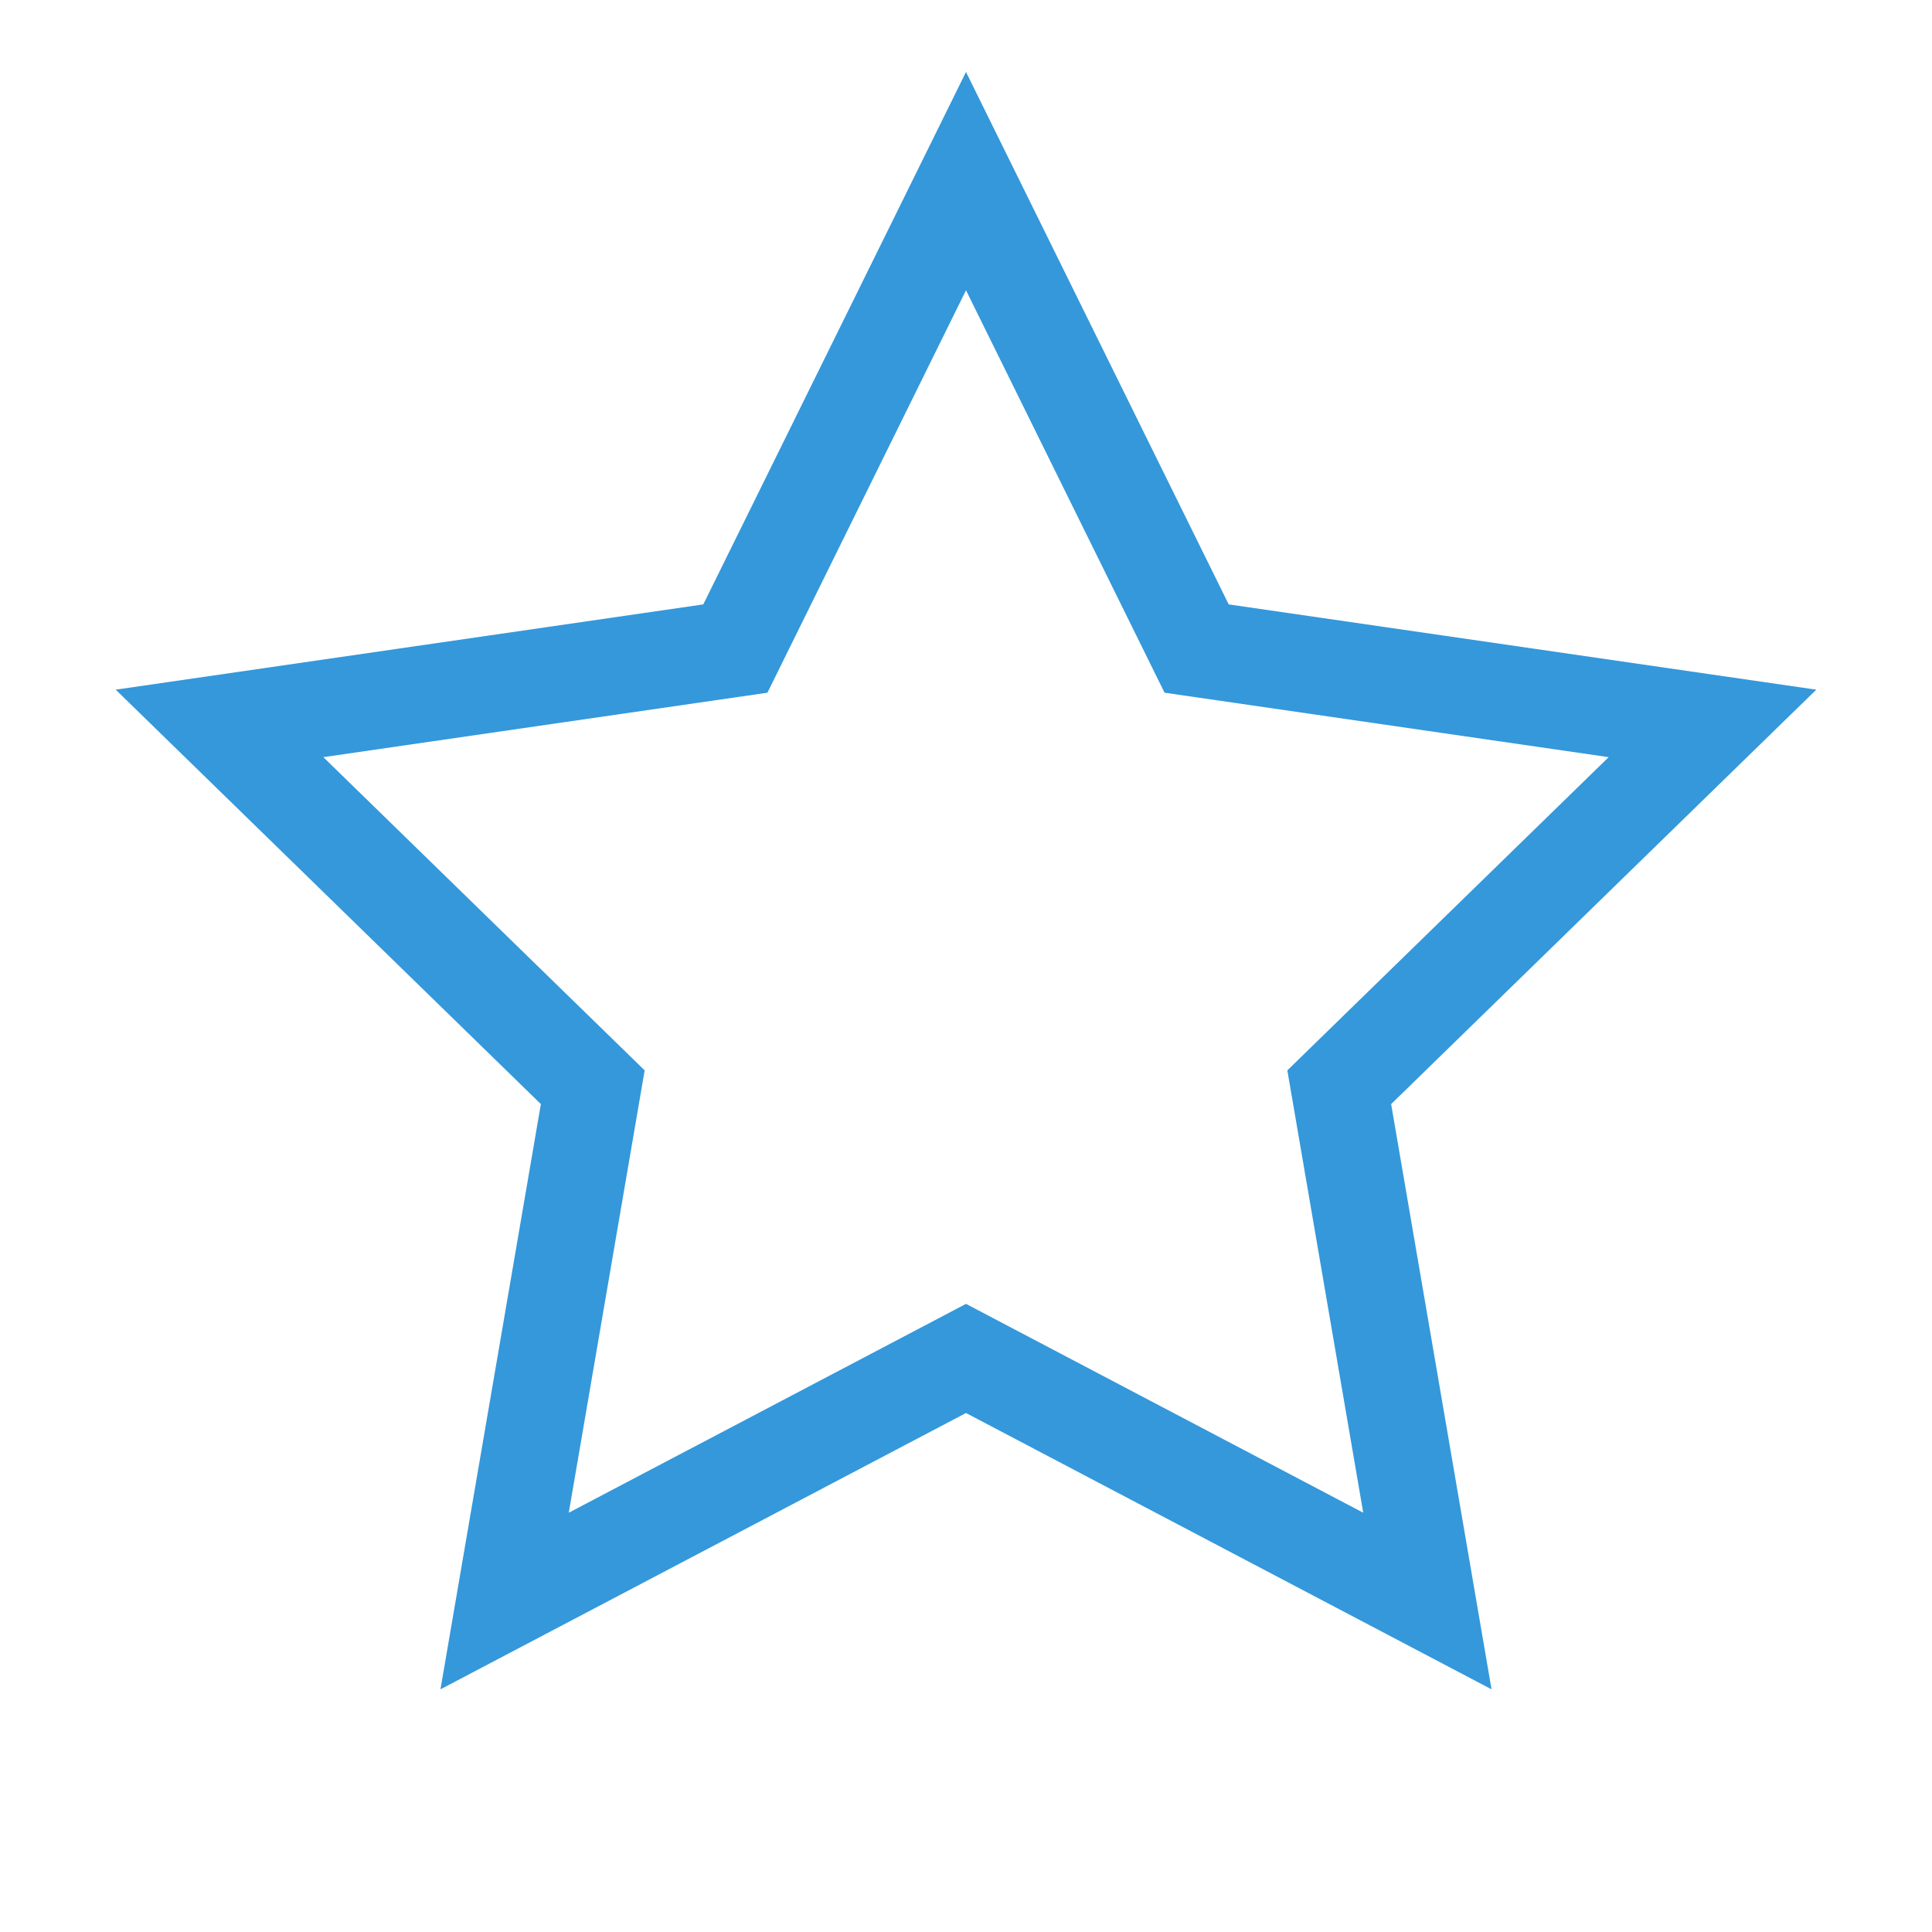 <?xml version="1.0" encoding="UTF-8"?>
<svg width="16px" height="16px" viewBox="0 0 16 16" version="1.1" xmlns="http://www.w3.org/2000/svg" xmlns:xlink="http://www.w3.org/1999/xlink">
    <!-- Generator: Sketch 52.5 (67469) - http://www.bohemiancoding.com/sketch -->
    <title>未选</title>
    <desc>Created with Sketch.</desc>
    <g id="Page-1" stroke="none" stroke-width="1" fill="none" fill-rule="evenodd">
        <g id="全节点-2-copy-9" transform="translate(-155, -664)" fill-rule="nonzero" stroke="#3498db" stroke-width="0.8">
            <g id="列表" transform="translate(139, 589)">
                <g id="1" transform="translate(16, 75)">
                    <g id="分组-7">
                        <polygon id="星形" points="8 11.25 4.179 13.259 4.909 9.004 1.818 5.991 6.09 5.371 8 1.5 9.91 5.371 14.182 5.991 11.091 9.004 11.821 13.259"></polygon>
                    </g>
                </g>
            </g>
        </g>
    </g>
</svg>